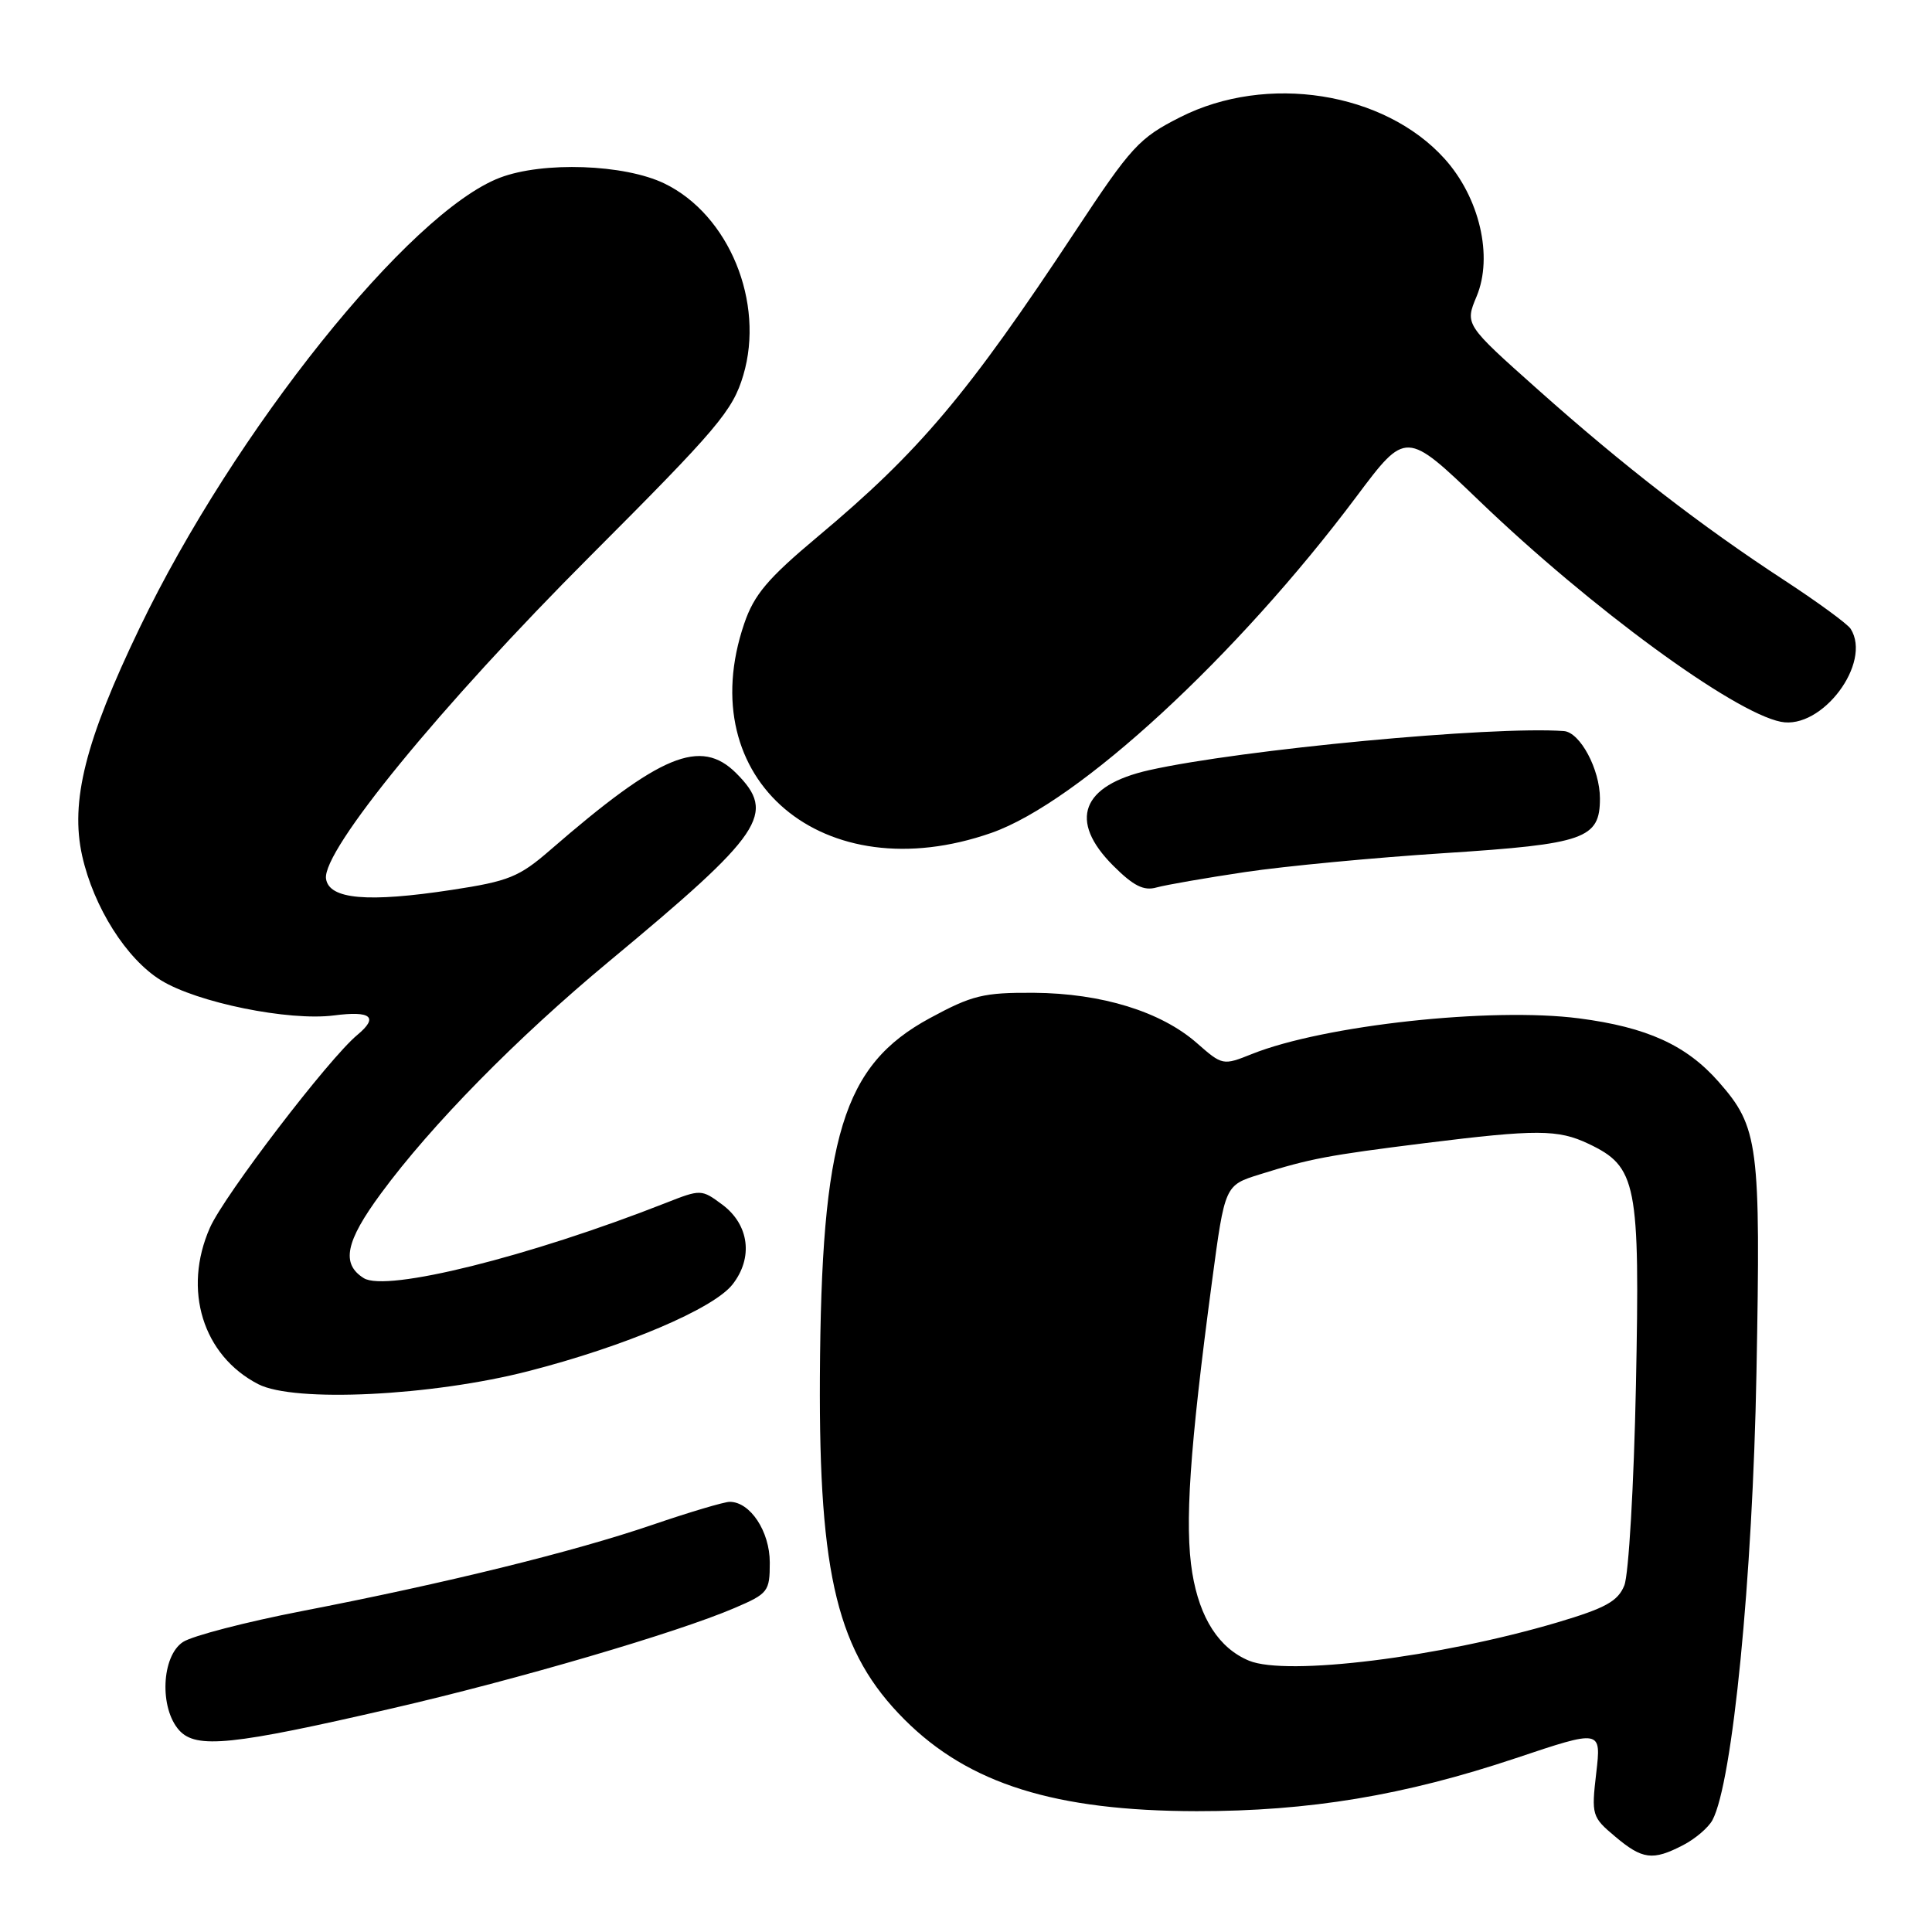 <?xml version="1.0" encoding="UTF-8" standalone="no"?>
<!DOCTYPE svg PUBLIC "-//W3C//DTD SVG 1.1//EN" "http://www.w3.org/Graphics/SVG/1.1/DTD/svg11.dtd" >
<svg xmlns="http://www.w3.org/2000/svg" xmlns:xlink="http://www.w3.org/1999/xlink" version="1.1" viewBox="0 0 256 256">
 <g >
 <path fill="currentColor"
d=" M 223.02 244.49 C 224.63 243.66 226.38 242.16 226.91 241.17 C 229.57 236.21 232.24 209.07 232.74 181.90 C 233.31 151.58 233.02 149.37 227.74 143.36 C 223.47 138.49 218.23 136.11 209.24 134.94 C 197.62 133.43 175.44 135.84 165.89 139.66 C 162.05 141.20 161.97 141.18 158.60 138.22 C 153.84 134.04 145.99 131.62 137.00 131.55 C 130.30 131.51 128.82 131.87 123.19 134.92 C 111.68 141.16 108.81 150.55 108.64 182.50 C 108.50 208.90 111.00 219.00 119.86 227.86 C 128.38 236.38 139.82 239.96 158.57 239.99 C 173.48 240.00 186.07 237.91 200.84 232.97 C 212.18 229.17 212.18 229.17 211.51 234.93 C 210.86 240.51 210.94 240.77 214.00 243.34 C 217.63 246.40 218.99 246.58 223.02 244.49 Z  M 52.00 226.36 C 68.60 222.53 89.71 216.34 97.33 213.07 C 101.79 211.16 102.00 210.89 102.00 207.04 C 102.00 202.92 99.41 199.00 96.69 199.00 C 95.97 199.00 91.35 200.37 86.44 202.05 C 76.00 205.62 59.01 209.80 40.00 213.48 C 32.58 214.92 25.49 216.76 24.25 217.57 C 21.39 219.44 21.10 226.34 23.75 229.28 C 26.00 231.76 30.76 231.27 52.00 226.36 Z  M 70.07 181.67 C 82.87 178.38 94.52 173.42 97.05 170.21 C 99.84 166.67 99.28 162.28 95.71 159.62 C 92.95 157.57 92.86 157.57 88.21 159.40 C 70.08 166.53 51.18 171.23 48.20 169.36 C 45.18 167.47 45.77 164.53 50.48 158.14 C 57.15 149.07 68.48 137.54 80.69 127.40 C 101.20 110.37 102.91 107.82 97.55 102.45 C 92.84 97.75 87.51 99.96 72.90 112.64 C 68.80 116.20 67.40 116.77 59.90 117.91 C 48.71 119.62 43.60 119.17 43.20 116.44 C 42.67 112.72 58.40 93.51 78.18 73.71 C 95.13 56.74 97.09 54.42 98.49 49.72 C 101.36 40.06 96.59 28.46 88.05 24.32 C 82.75 21.75 71.94 21.37 66.23 23.55 C 54.24 28.13 31.03 57.14 18.50 83.20 C 11.30 98.16 9.28 106.20 10.89 113.41 C 12.41 120.20 16.75 127.07 21.31 129.88 C 26.10 132.85 38.28 135.32 44.25 134.55 C 49.18 133.91 50.20 134.76 47.35 137.13 C 43.57 140.26 29.72 158.38 27.82 162.67 C 24.18 170.90 26.87 179.62 34.22 183.41 C 38.98 185.87 57.24 184.98 70.07 181.67 Z  M 165.00 115.55 C 170.22 114.77 182.13 113.64 191.45 113.04 C 210.02 111.84 212.00 111.14 212.00 105.80 C 212.00 101.94 209.37 97.03 207.22 96.87 C 197.73 96.18 164.50 99.31 152.27 102.05 C 143.28 104.07 141.53 108.73 147.51 114.71 C 150.19 117.39 151.56 118.08 153.26 117.59 C 154.49 117.25 159.78 116.33 165.00 115.55 Z  M 131.37 110.36 C 142.88 106.33 163.87 86.99 179.76 65.77 C 186.30 57.04 186.30 57.04 196.05 66.40 C 210.82 80.58 229.66 94.38 235.97 95.64 C 241.41 96.73 248.09 87.83 245.22 83.32 C 244.80 82.67 240.88 79.80 236.51 76.94 C 225.45 69.72 215.18 61.78 203.80 51.64 C 194.10 43.00 194.10 43.00 195.66 39.27 C 197.87 33.98 196.05 26.17 191.40 21.02 C 183.40 12.16 167.84 9.72 156.38 15.53 C 150.94 18.28 149.91 19.40 142.50 30.62 C 128.20 52.27 121.83 59.83 108.36 71.10 C 101.71 76.67 99.92 78.79 98.61 82.64 C 91.56 103.33 109.09 118.16 131.37 110.36 Z  M 165.50 220.05 C 161.53 218.40 158.97 214.44 157.98 208.41 C 156.95 202.10 157.63 192.01 160.60 169.78 C 162.30 157.06 162.30 157.06 166.90 155.62 C 173.61 153.52 175.87 153.09 188.81 151.47 C 203.61 149.63 206.44 149.64 210.47 151.55 C 216.90 154.60 217.31 156.71 216.77 183.56 C 216.50 196.78 215.81 208.65 215.23 210.08 C 214.38 212.18 212.74 213.08 206.39 214.97 C 190.77 219.60 170.51 222.12 165.50 220.05 Z "/>
</g>
</svg>